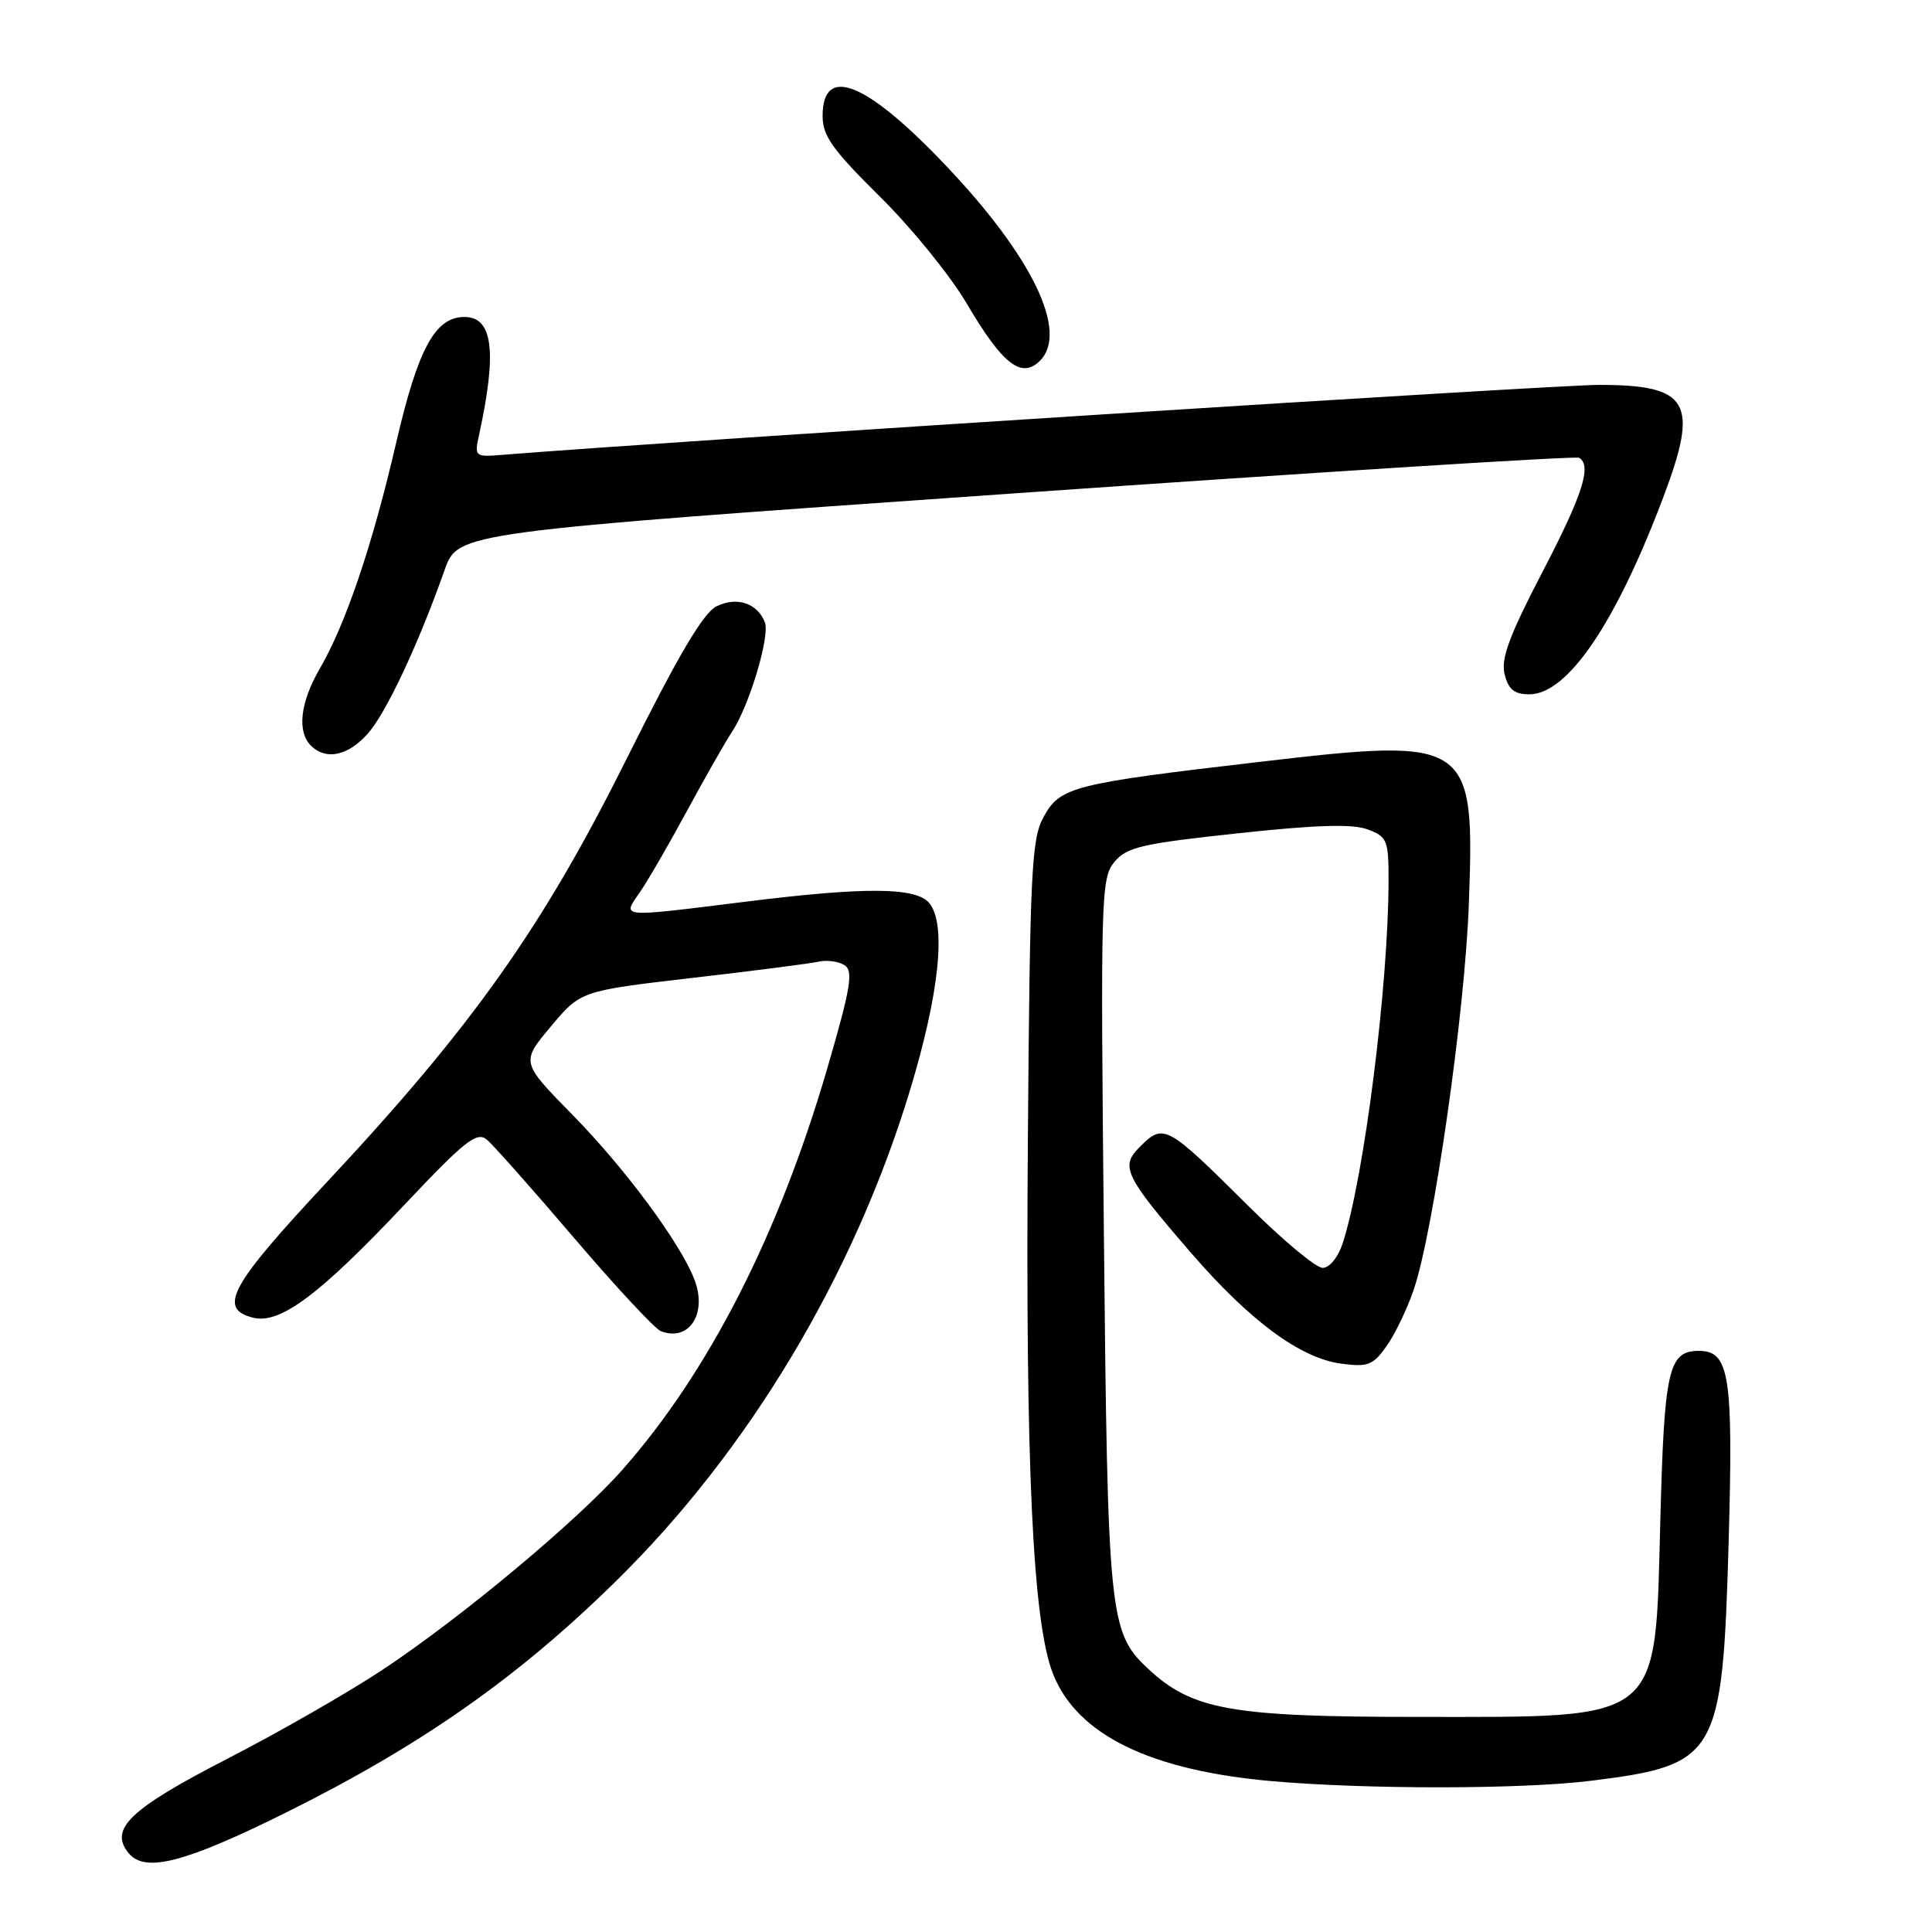 <?xml version="1.0" encoding="UTF-8" standalone="no"?>
<!DOCTYPE svg PUBLIC "-//W3C//DTD SVG 1.1//EN" "http://www.w3.org/Graphics/SVG/1.1/DTD/svg11.dtd" >
<svg xmlns="http://www.w3.org/2000/svg" xmlns:xlink="http://www.w3.org/1999/xlink" version="1.1" viewBox="0 0 256 256">
 <g >
 <path fill="currentColor"
d=" M 38.08 240.08 C 55.87 231.23 68.66 222.25 81.63 209.50 C 99.23 192.21 113.12 169.02 120.57 144.50 C 124.48 131.60 125.43 122.44 123.13 119.66 C 121.38 117.54 114.63 117.50 98.54 119.51 C 81.89 121.58 82.43 121.63 84.77 118.25 C 85.82 116.74 88.62 111.90 91.00 107.50 C 93.38 103.10 96.07 98.38 96.98 97.00 C 99.28 93.53 102.05 84.30 101.35 82.46 C 100.37 79.92 97.62 79.01 94.94 80.34 C 93.18 81.21 89.84 86.89 83.00 100.61 C 71.89 122.90 62.62 135.99 43.30 156.65 C 30.48 170.36 28.82 173.41 33.53 174.60 C 37.10 175.49 42.28 171.63 53.59 159.64 C 61.60 151.15 63.18 149.90 64.50 151.00 C 65.35 151.70 70.56 157.58 76.09 164.06 C 81.62 170.54 86.79 176.09 87.57 176.39 C 91.30 177.82 93.74 174.09 92.03 169.59 C 90.20 164.78 82.86 154.85 75.87 147.73 C 69.02 140.75 69.02 140.75 72.98 136.03 C 76.94 131.30 76.94 131.30 91.72 129.58 C 99.85 128.64 107.40 127.67 108.50 127.42 C 109.60 127.18 111.14 127.39 111.91 127.90 C 113.10 128.67 112.73 130.88 109.65 141.46 C 103.21 163.57 93.93 181.77 82.48 194.74 C 76.51 201.51 61.04 214.41 50.65 221.28 C 46.17 224.25 36.94 229.54 30.14 233.04 C 17.17 239.71 14.40 242.37 17.06 245.57 C 19.24 248.20 24.56 246.81 38.08 240.08 Z  M 210.92 235.95 C 227.59 233.86 228.24 232.73 229.05 204.50 C 229.68 182.22 229.18 179.00 225.10 179.00 C 221.08 179.00 220.52 181.45 220.00 201.50 C 219.30 228.44 220.46 227.50 188.00 227.50 C 163.14 227.50 157.98 226.58 152.13 221.12 C 146.98 216.31 146.77 214.27 146.27 163.49 C 145.82 118.81 145.89 116.36 147.65 114.23 C 149.28 112.25 151.23 111.79 164.00 110.42 C 174.50 109.29 179.26 109.15 181.25 109.91 C 183.81 110.88 184.00 111.34 183.99 116.73 C 183.97 130.62 180.75 156.05 177.91 164.75 C 177.30 166.61 176.16 168.00 175.26 168.00 C 174.38 168.00 170.03 164.38 165.58 159.96 C 154.48 148.93 154.21 148.79 150.98 152.02 C 148.42 154.58 149.04 155.86 157.81 166.00 C 165.63 175.04 172.29 179.96 177.70 180.69 C 181.26 181.16 181.93 180.91 183.73 178.36 C 184.85 176.79 186.47 173.41 187.34 170.85 C 189.96 163.08 194.08 134.32 194.62 120.00 C 195.44 98.04 194.92 97.68 167.01 100.94 C 142.02 103.85 140.47 104.25 138.26 108.29 C 136.68 111.17 136.47 115.56 136.20 150.79 C 135.86 194.29 136.84 215.09 139.55 221.85 C 142.77 229.88 152.39 234.58 168.50 236.01 C 181.14 237.12 201.79 237.10 210.92 235.95 Z  M 48.70 97.25 C 51.13 94.55 55.43 85.40 58.92 75.51 C 60.68 70.53 60.68 70.53 134.59 65.36 C 175.24 62.52 208.84 60.40 209.25 60.66 C 210.95 61.70 209.71 65.57 204.35 75.85 C 199.96 84.29 198.86 87.29 199.37 89.35 C 199.88 91.37 200.66 92.00 202.65 92.00 C 207.72 92.00 214.13 82.54 220.45 65.74 C 225.15 53.28 223.82 51.00 211.89 51.00 C 205.87 51.00 90.69 58.35 66.67 60.26 C 62.88 60.57 62.84 60.54 63.50 57.53 C 65.88 46.58 65.30 42.00 61.55 42.00 C 57.65 42.00 55.38 46.19 52.47 58.77 C 49.36 72.20 45.81 82.69 42.38 88.59 C 39.78 93.06 39.33 96.93 41.20 98.80 C 43.17 100.77 46.08 100.17 48.70 97.25 Z  M 137.80 47.80 C 141.63 43.97 136.75 33.91 125.18 21.78 C 114.72 10.79 109.00 8.54 109.00 15.38 C 109.00 18.00 110.31 19.84 116.57 26.03 C 120.74 30.14 125.92 36.52 128.09 40.21 C 132.84 48.28 135.35 50.25 137.80 47.80 Z "/>
</g>
</svg>